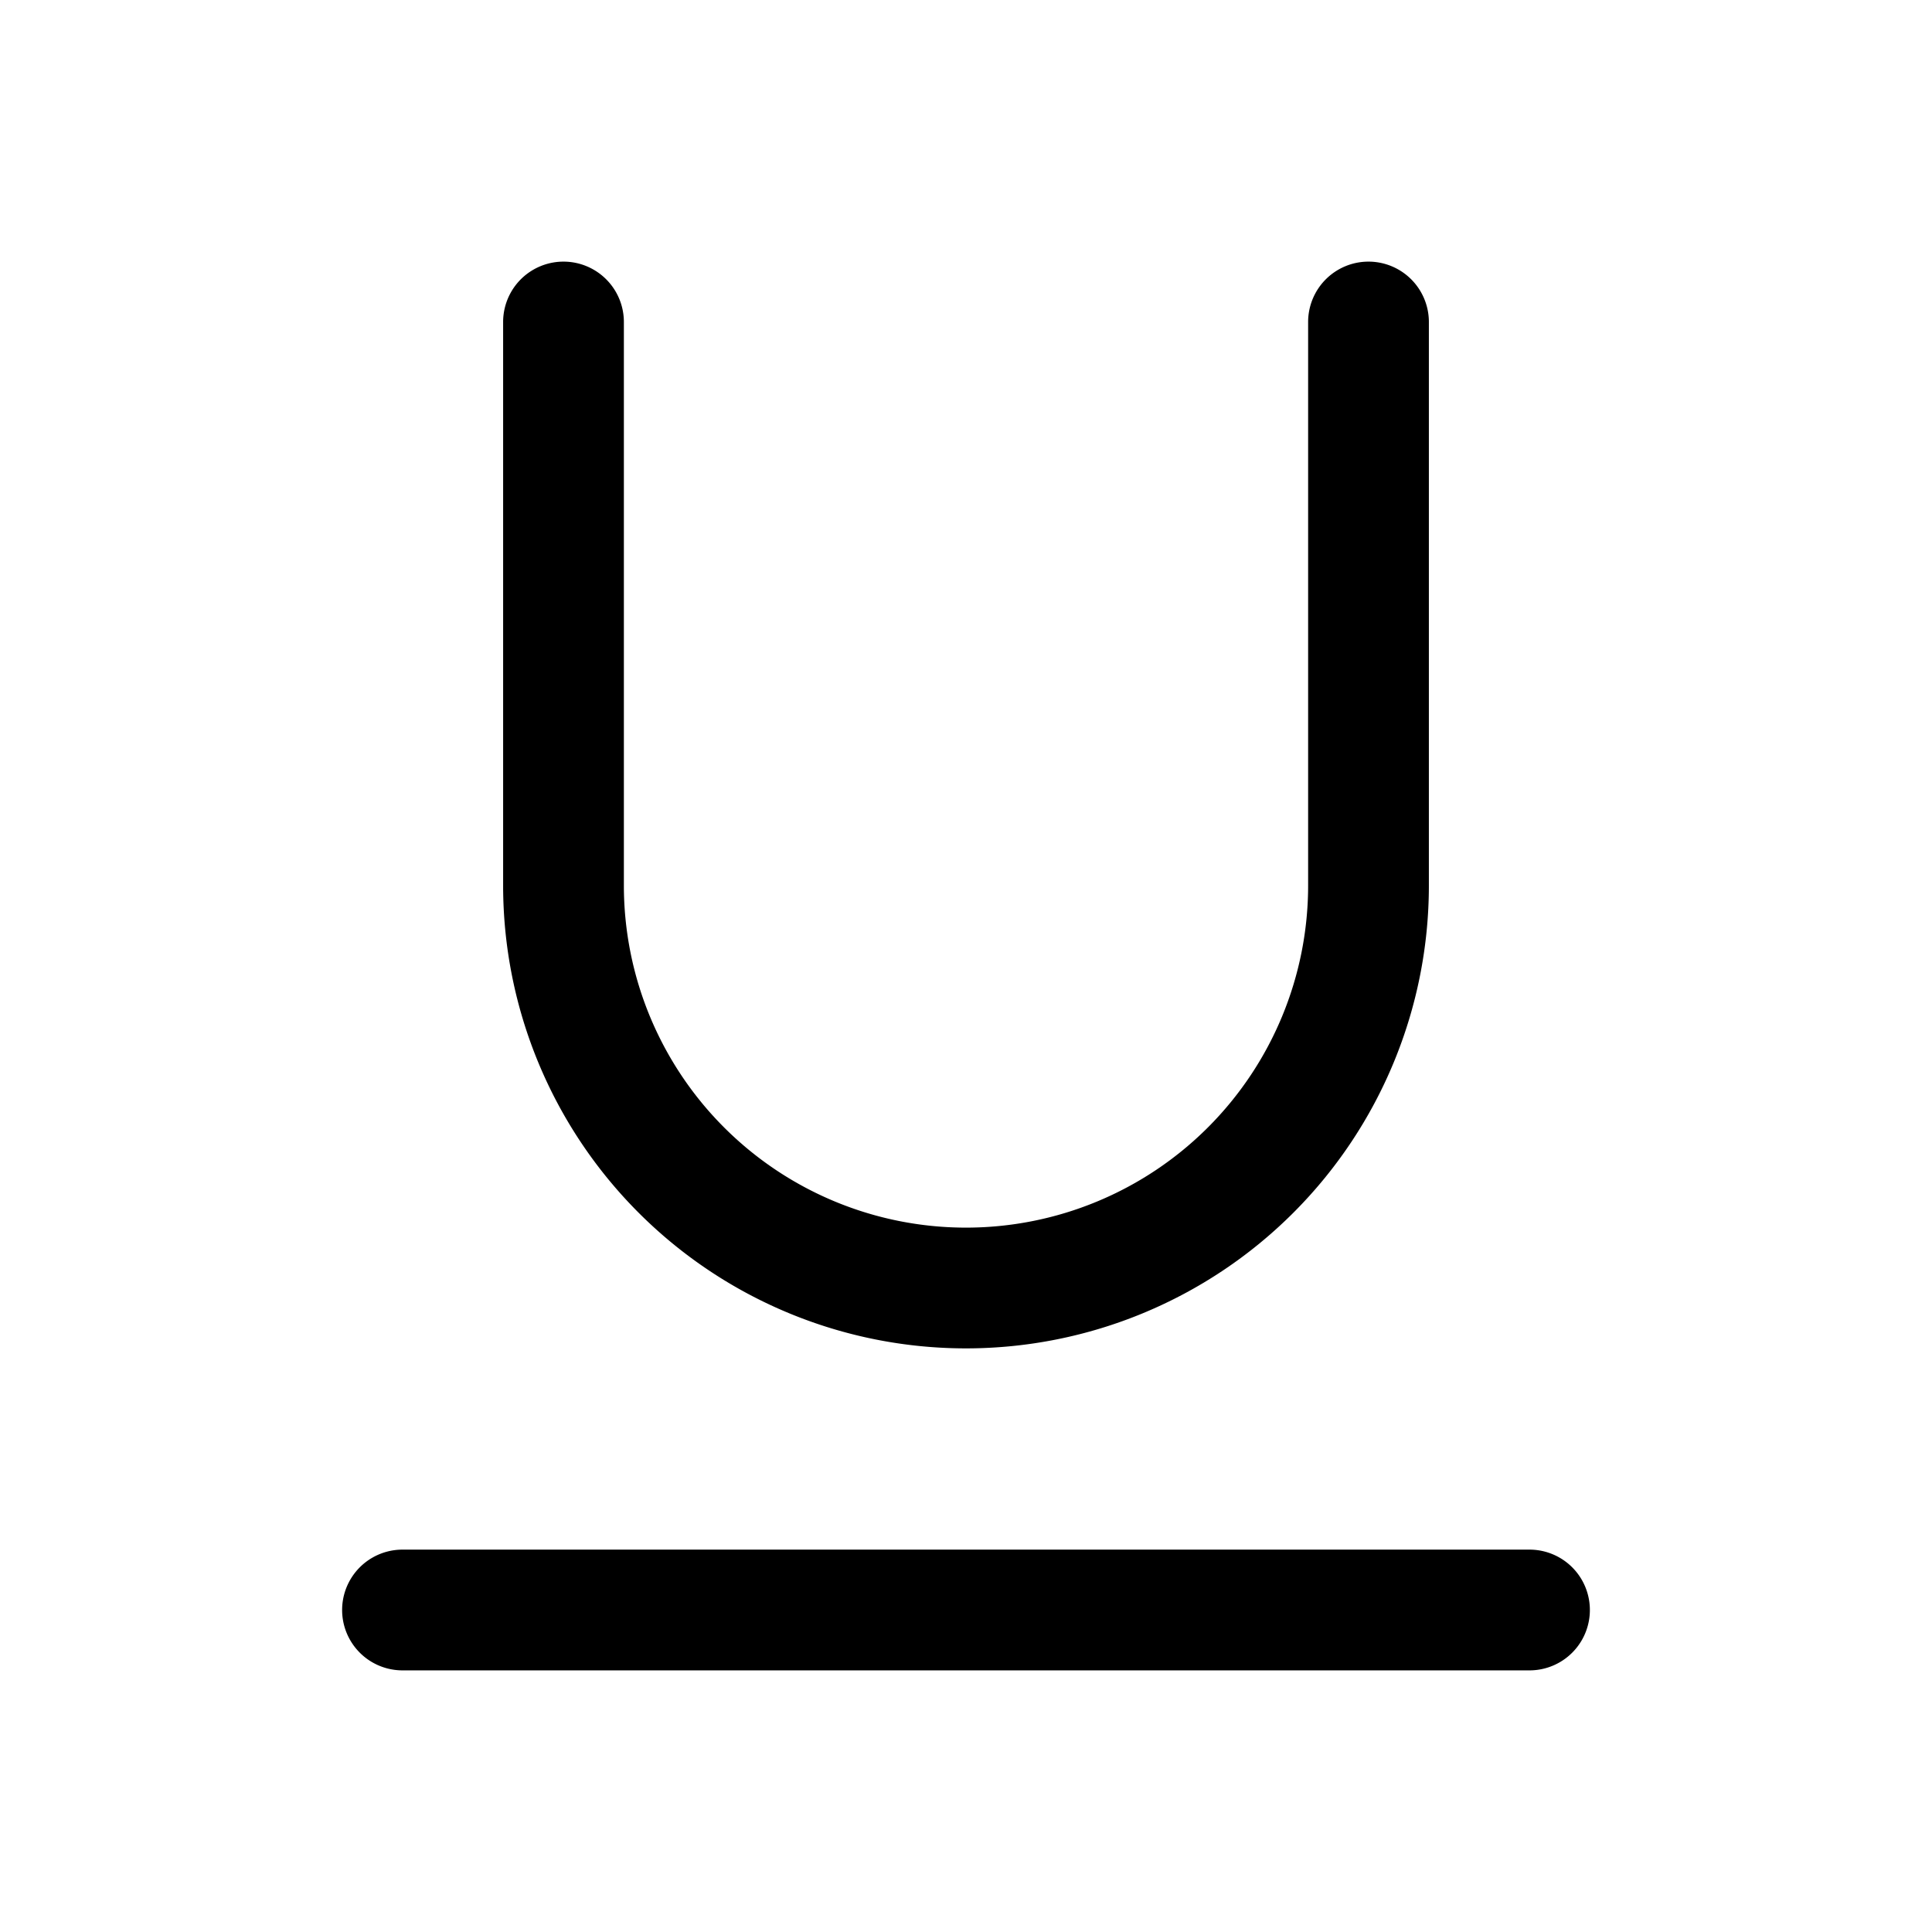 <svg xmlns="http://www.w3.org/2000/svg" width="1em" height="1em" viewBox="0 0 24 24">
  <path fill="currentColor" fill-rule="evenodd" d="M7.75 4a.75.75 0 0 0-1.5 0v7a5.75 5.75 0 0 0 11.5 0V4a.75.75 0 0 0-1.5 0v7a4.25 4.25 0 0 1-8.5 0V4ZM5 19.25a.75.75 0 0 0 0 1.5h14a.75.75 0 0 0 0-1.5H5Z" clip-rule="evenodd"/>
</svg>
